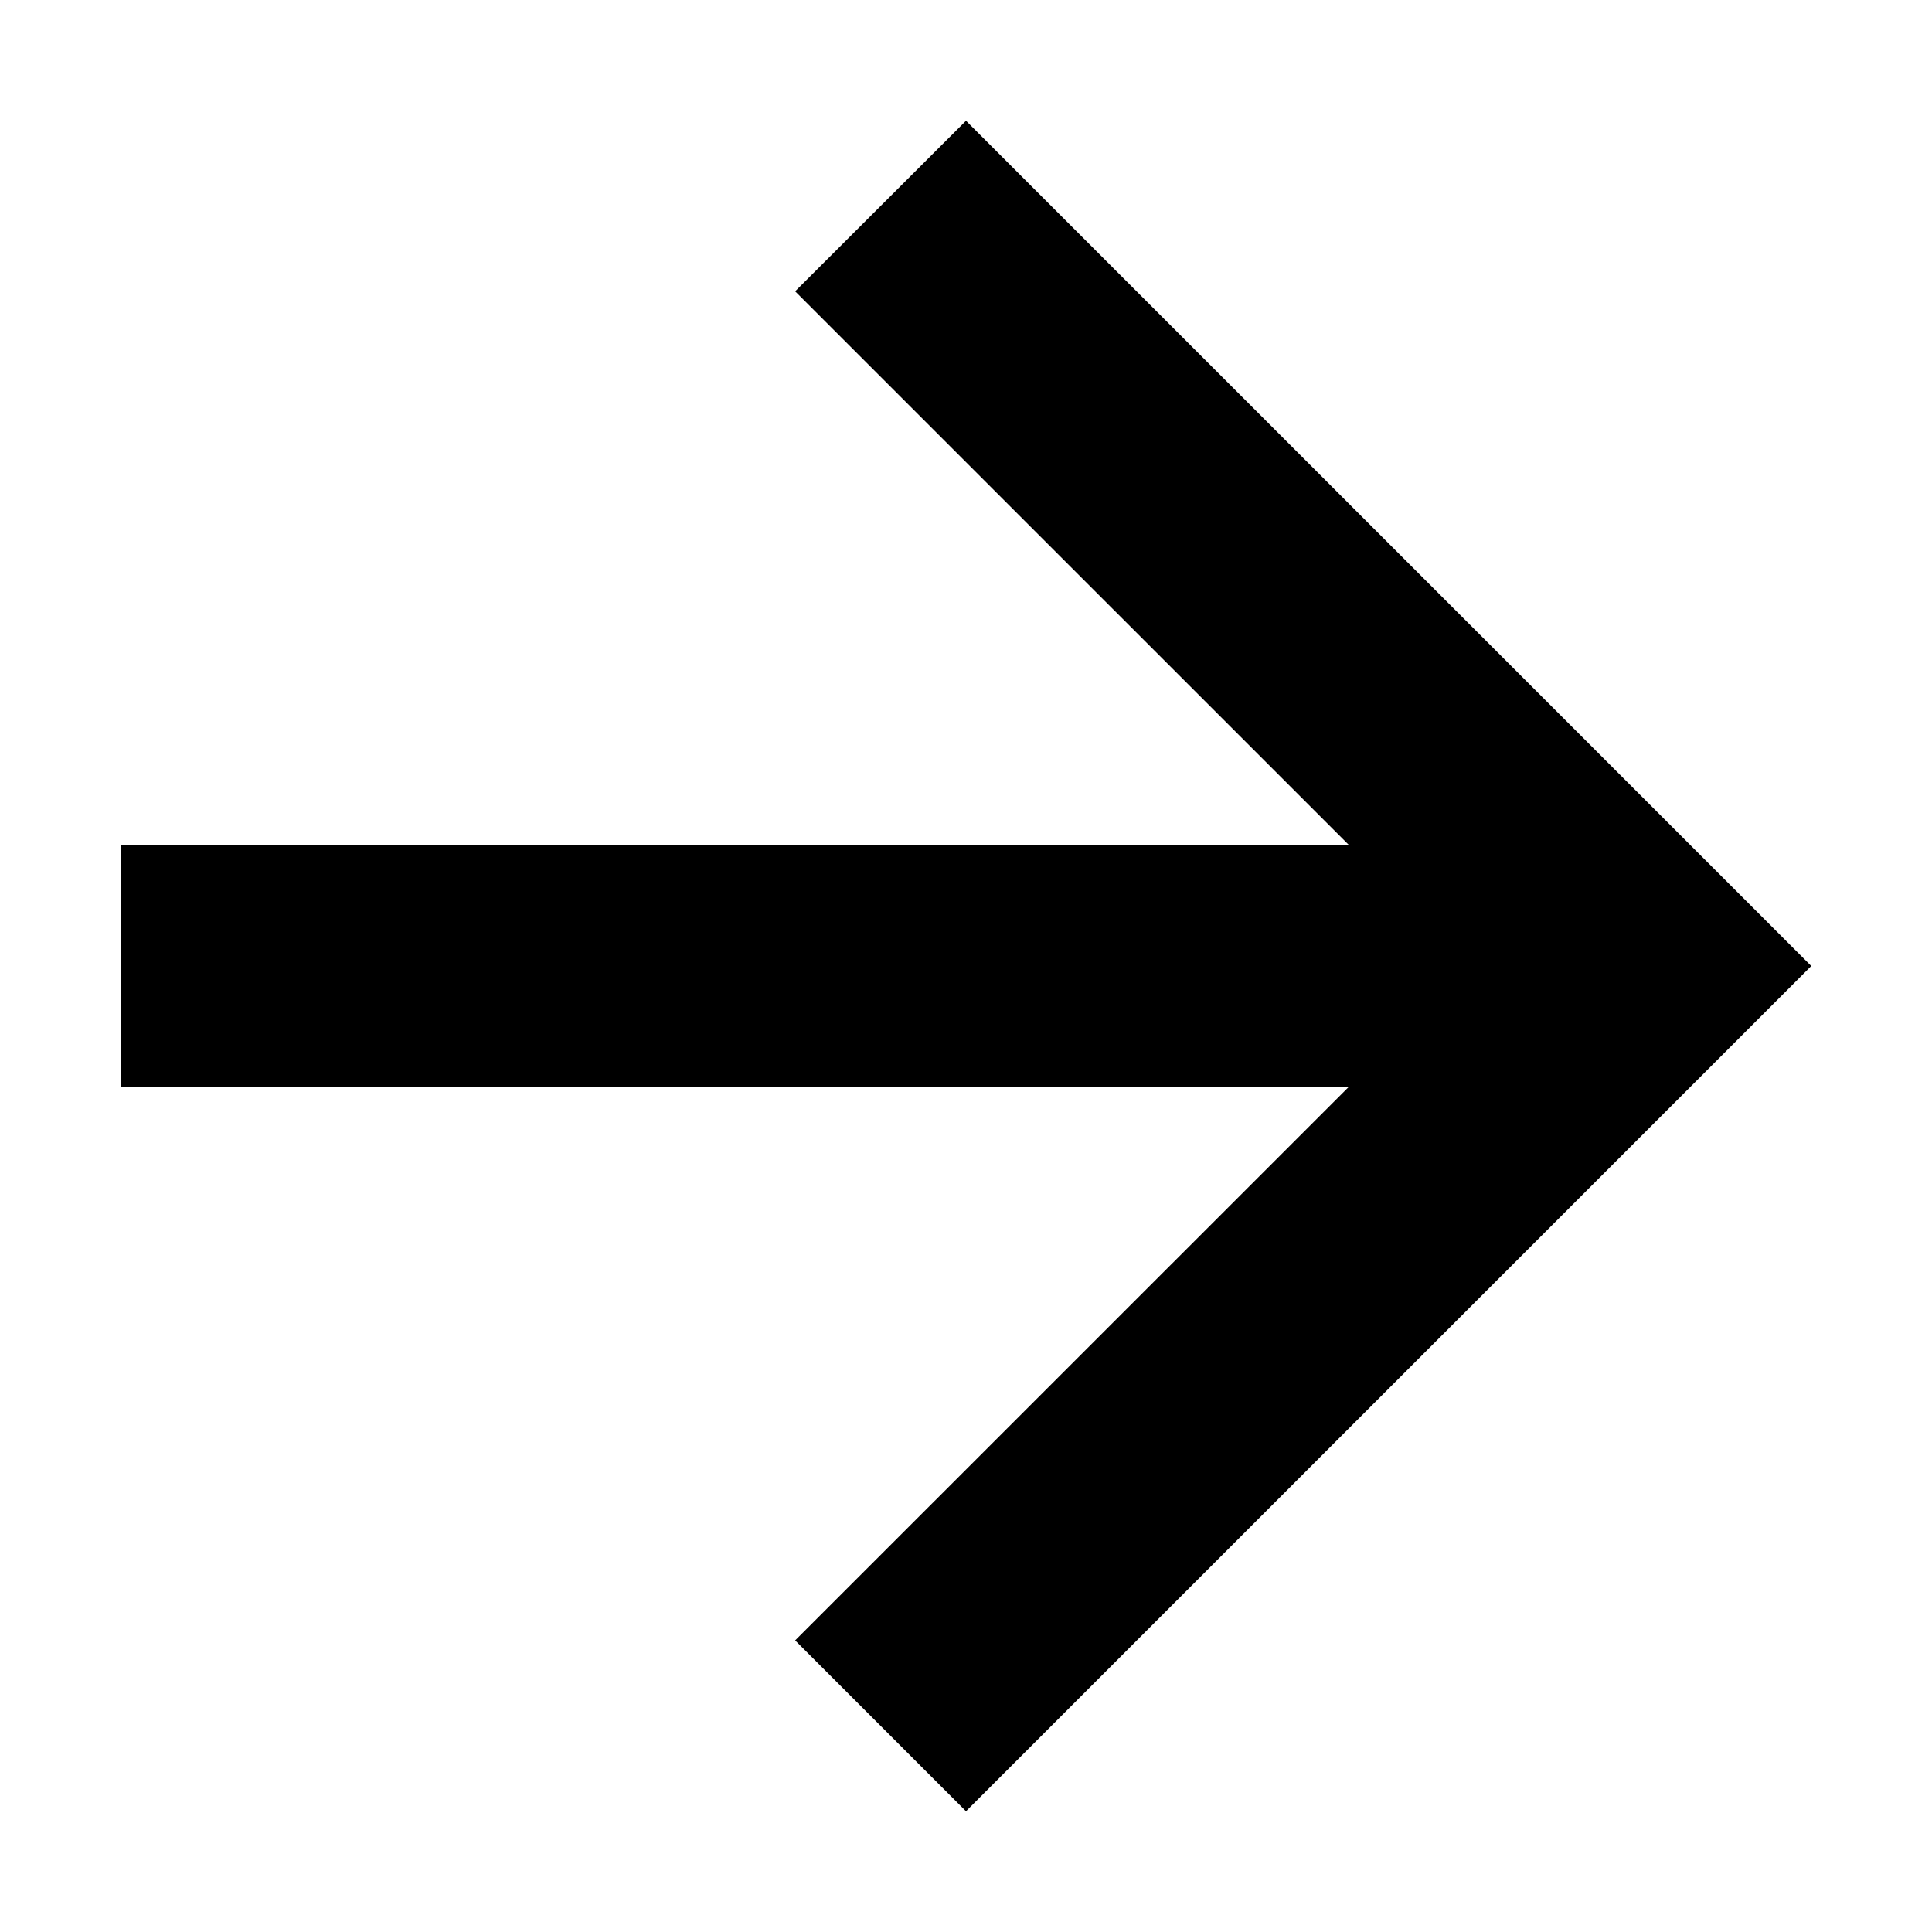 <?xml version="1.0" encoding="UTF-8"?>
<svg width="64px" height="64px" viewBox="0 0 64 64" version="1.1" xmlns="http://www.w3.org/2000/svg" xmlns:xlink="http://www.w3.org/1999/xlink">
    <polygon fill="#000000" points="26.34 9.65 32 4 60 32 32 60 26.34 54.34 44.684 36 4 36 4 28 44.692 28"></polygon>
</svg>
